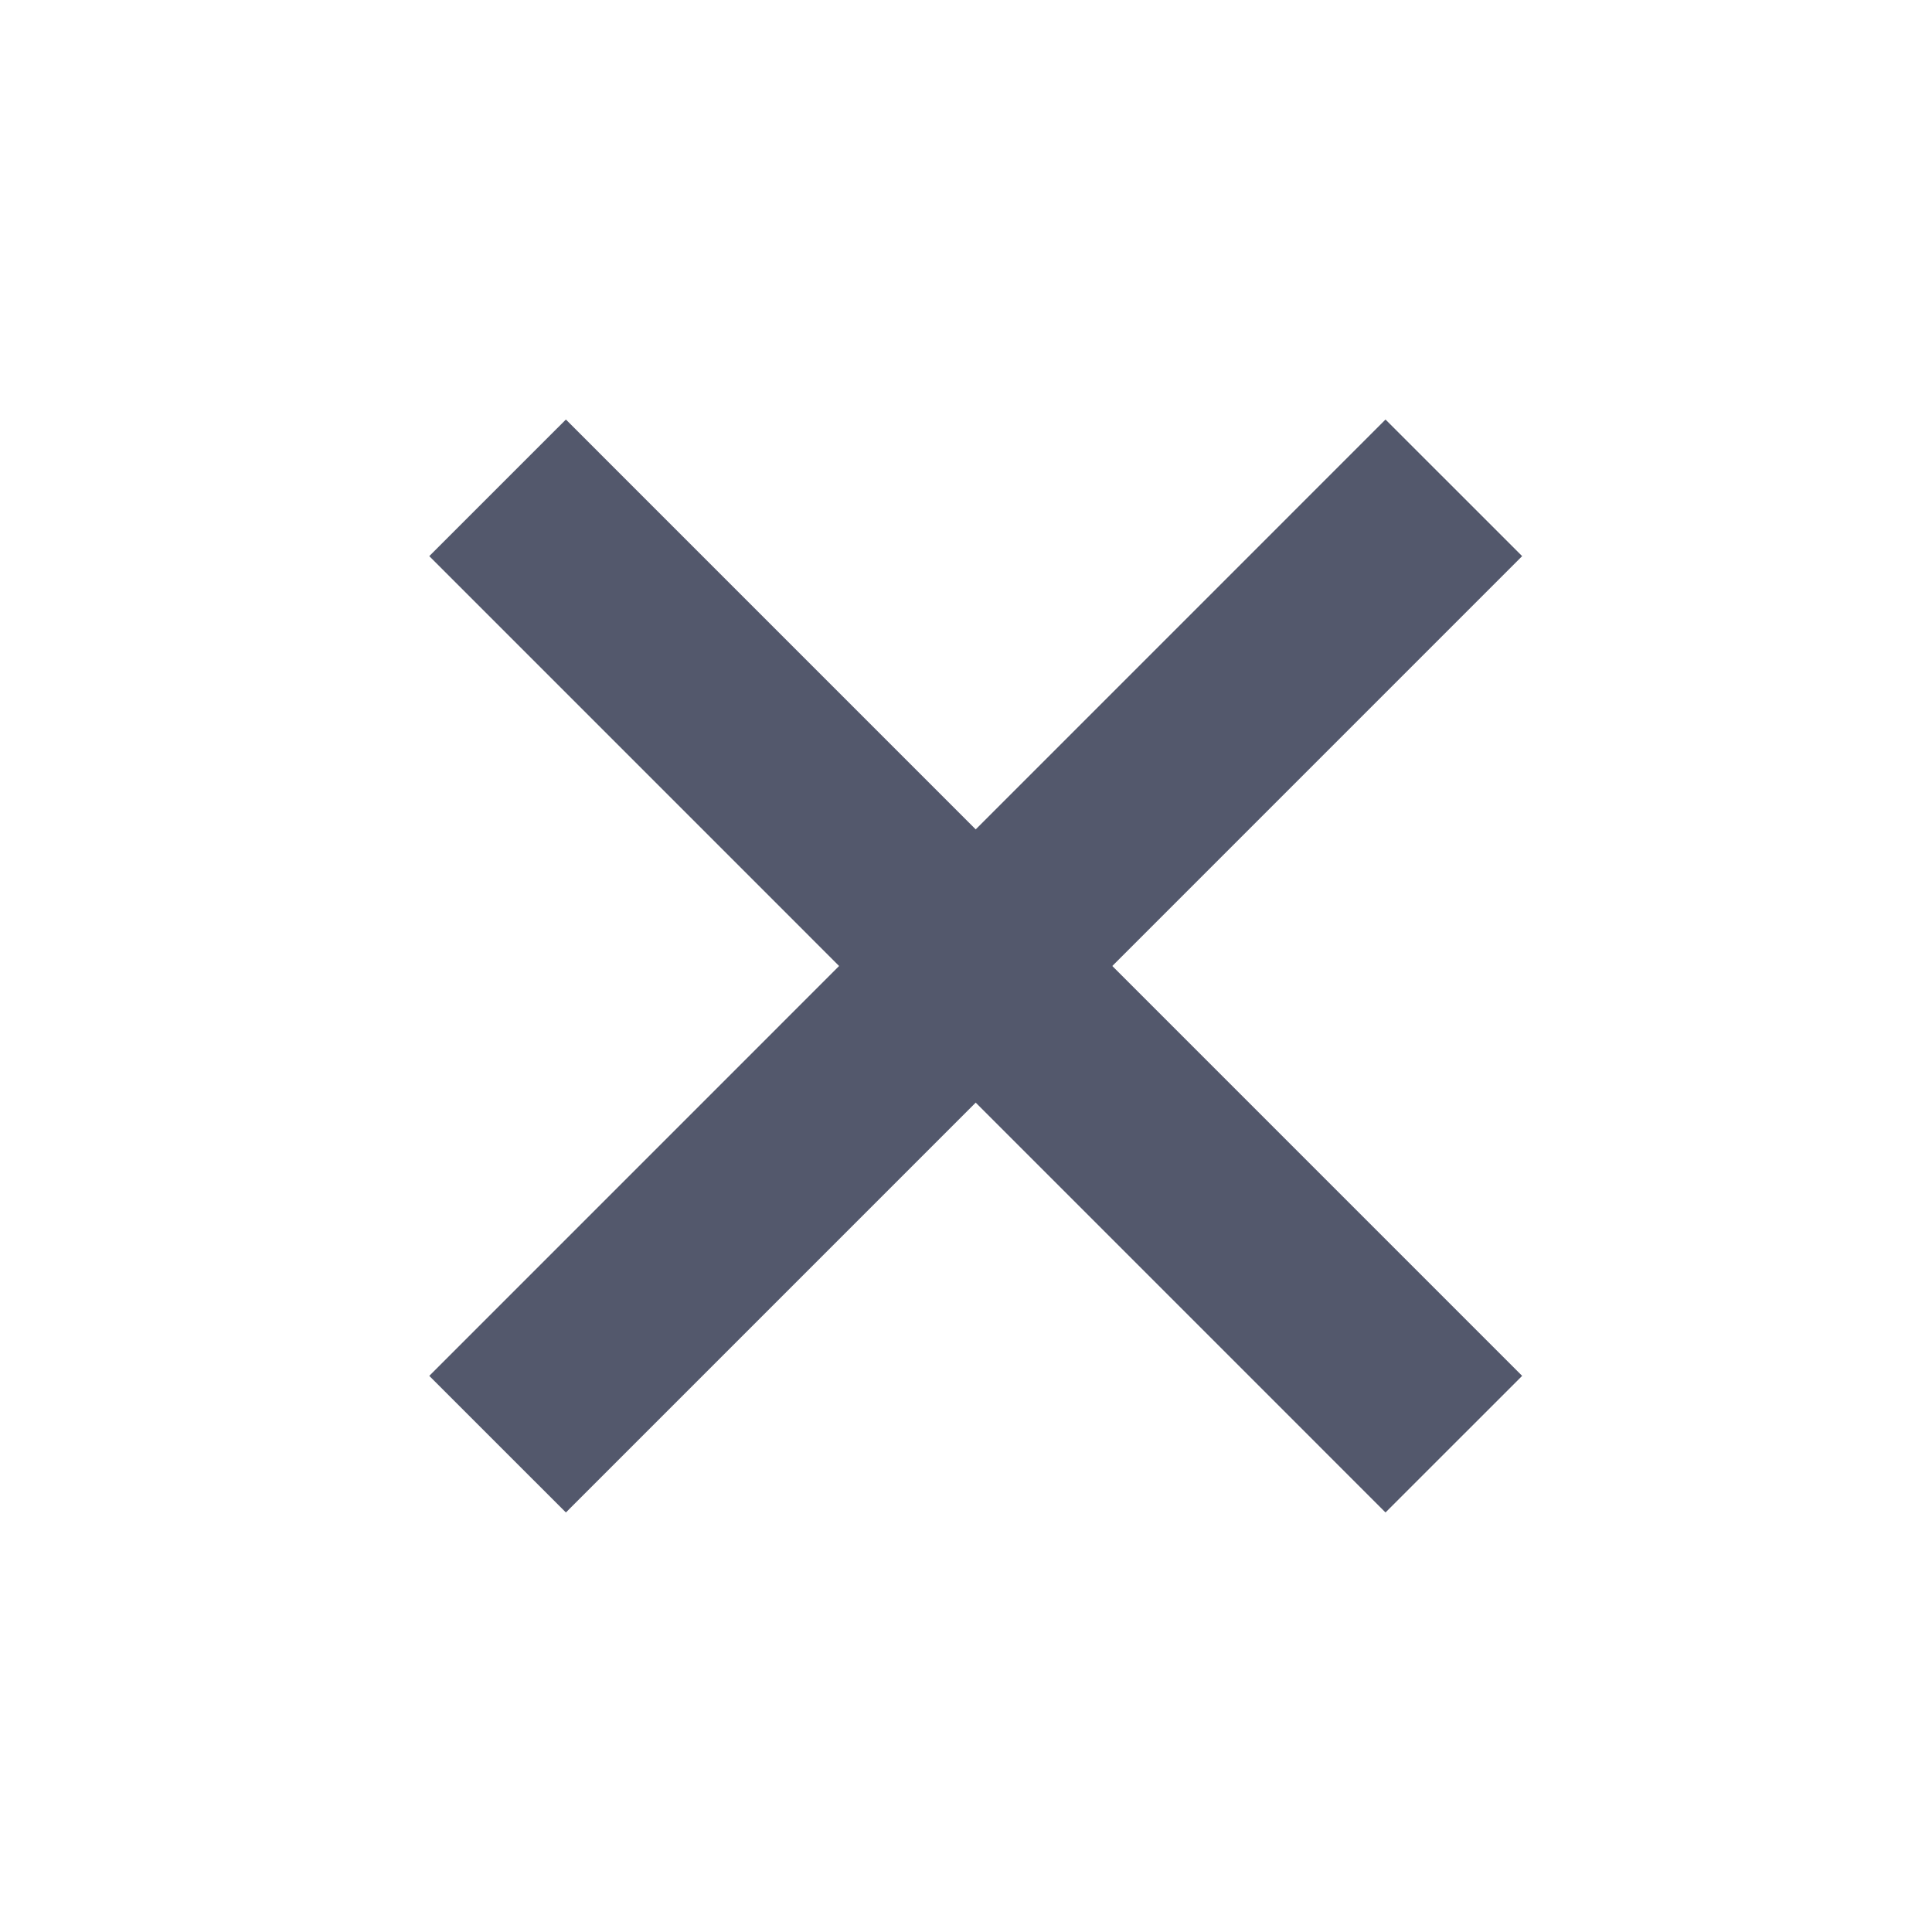 <svg width="20" height="20" viewBox="0 0 20 20" fill="none" xmlns="http://www.w3.org/2000/svg">
<line x1="15.05" y1="5.05" x2="5.151" y2="14.95" stroke="#53586C" stroke-width="2"/>
<line x1="5.151" y1="5.05" x2="15.05" y2="14.95" stroke="#53586C" stroke-width="2"/>
</svg>
